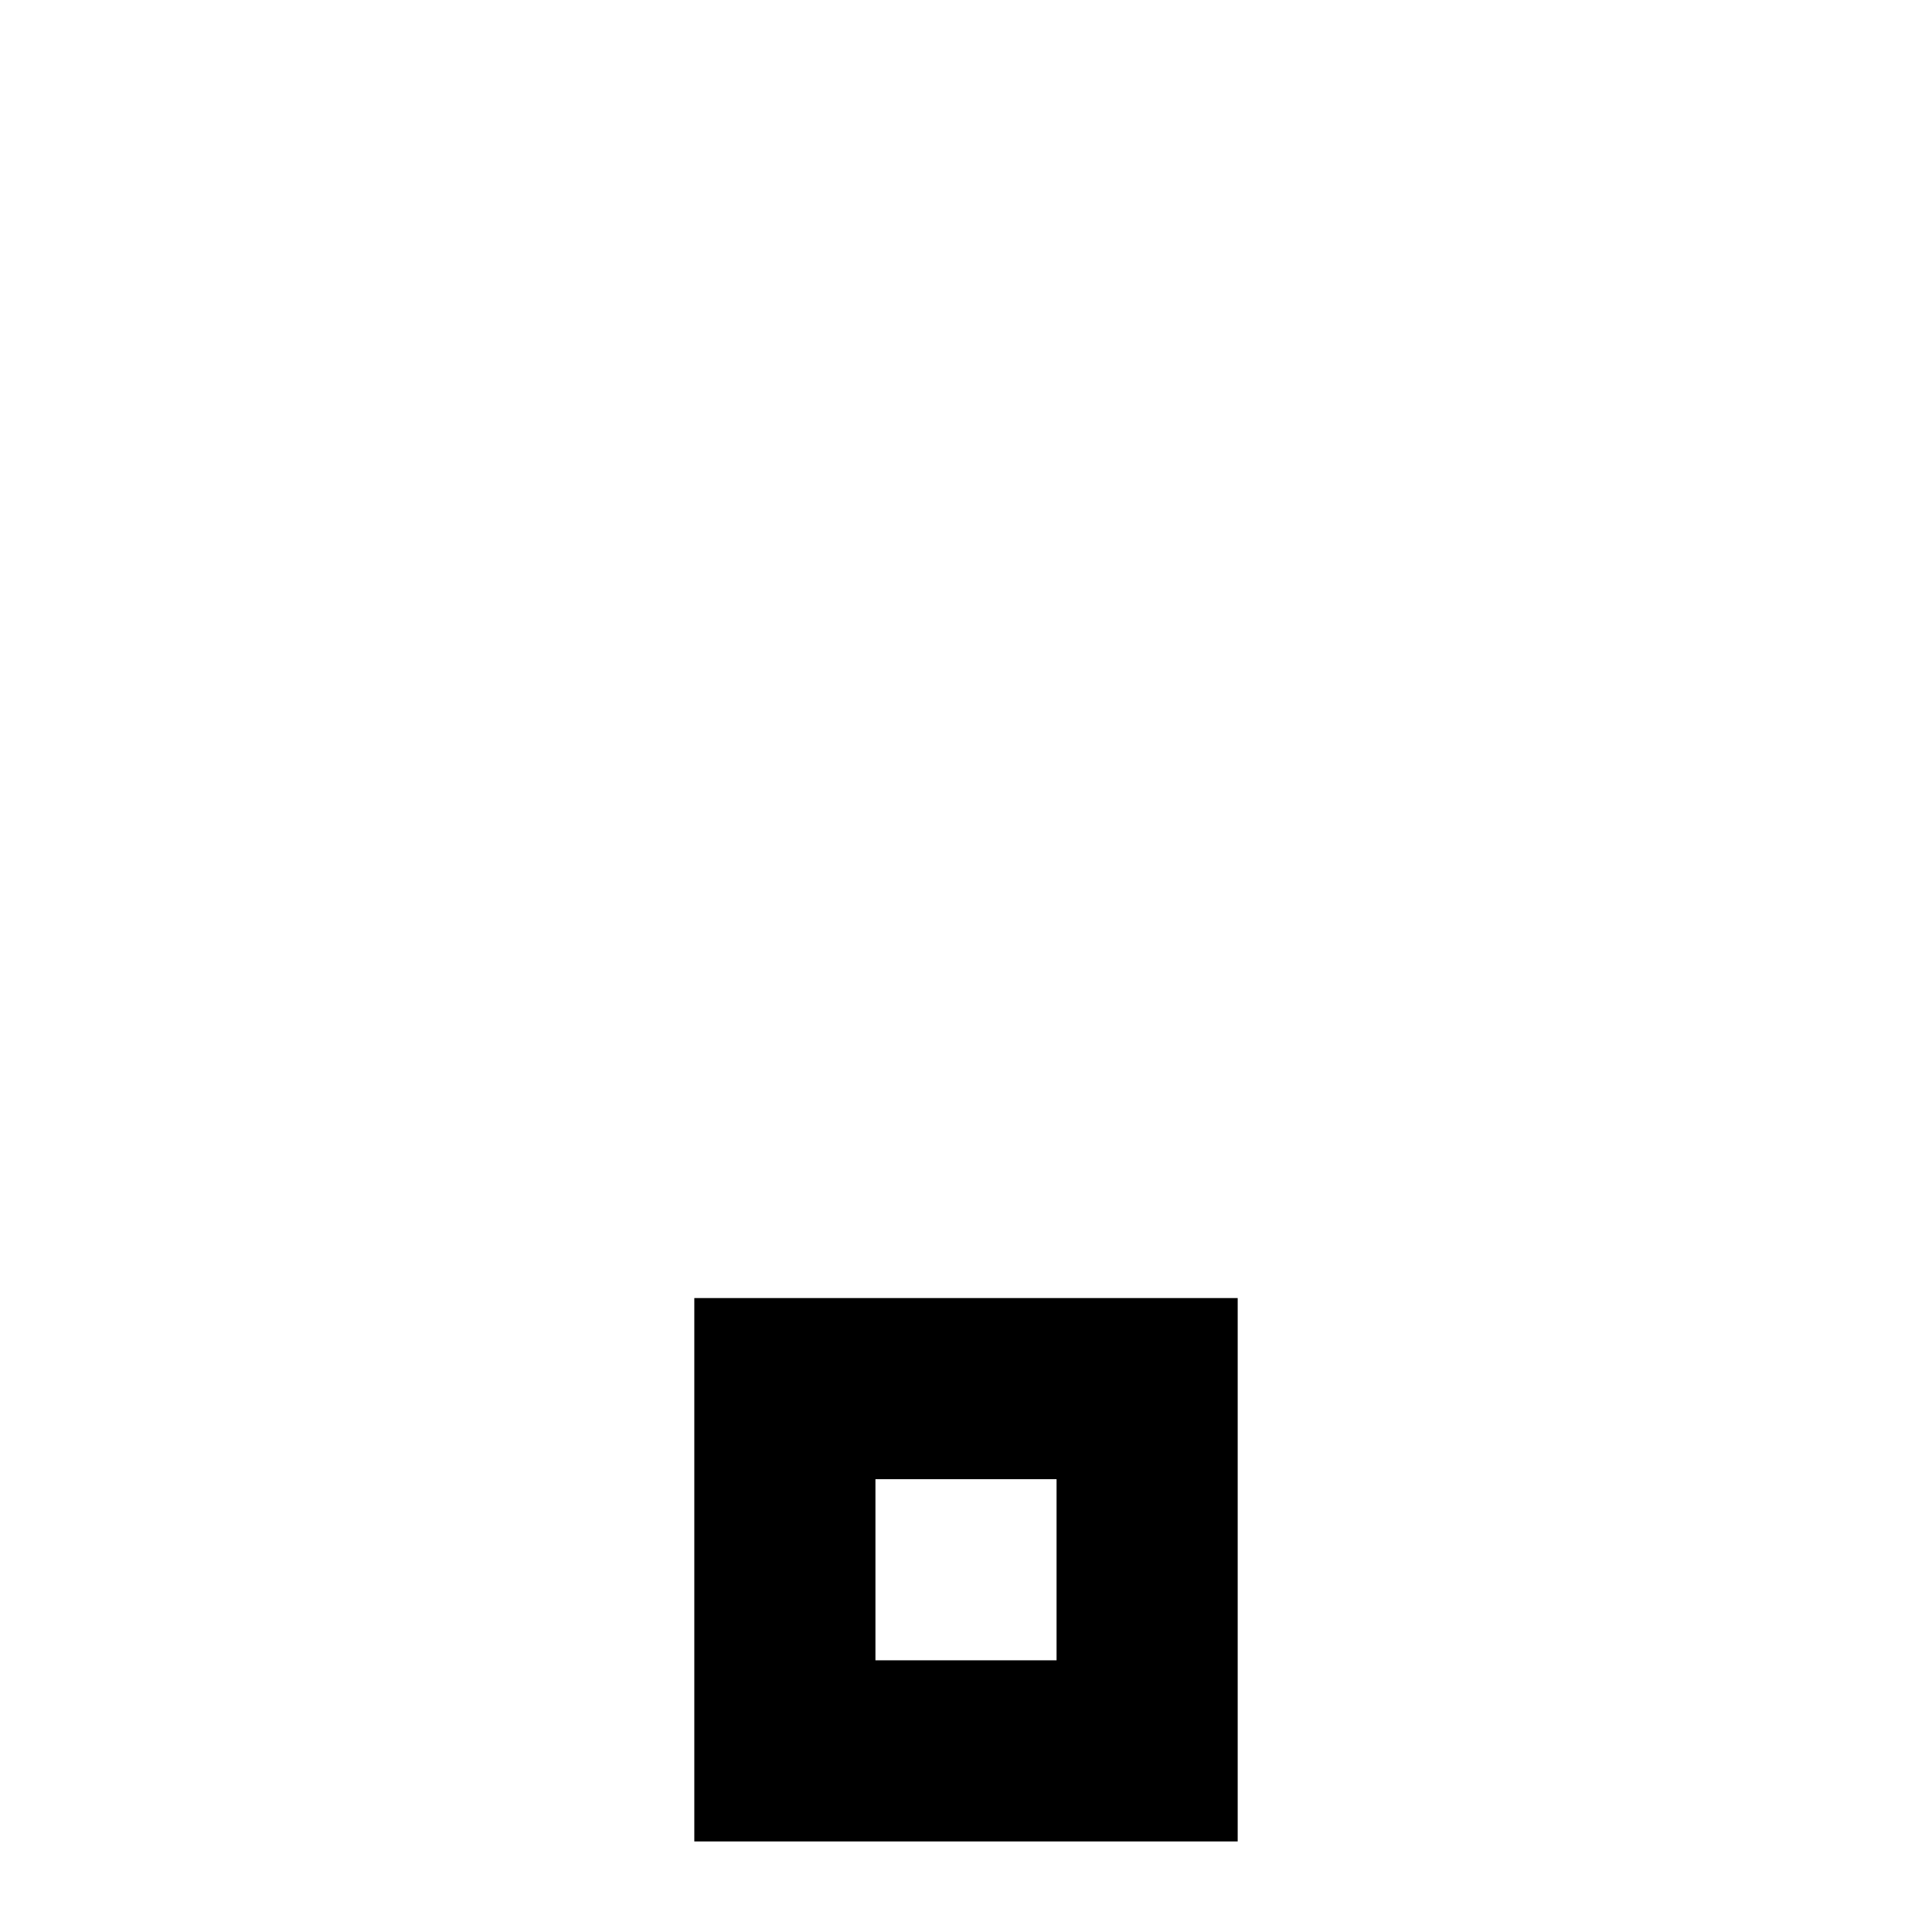 <svg xmlns="http://www.w3.org/2000/svg" width="24" height="24" viewBox="0 0 192 512"><path d="M120 392l0 48-48 0 0-48 48 0zM72 344l-48 0 0 48 0 48 0 48 48 0 48 0 48 0 0-48 0-48 0-48-48 0-48 0z"/></svg>